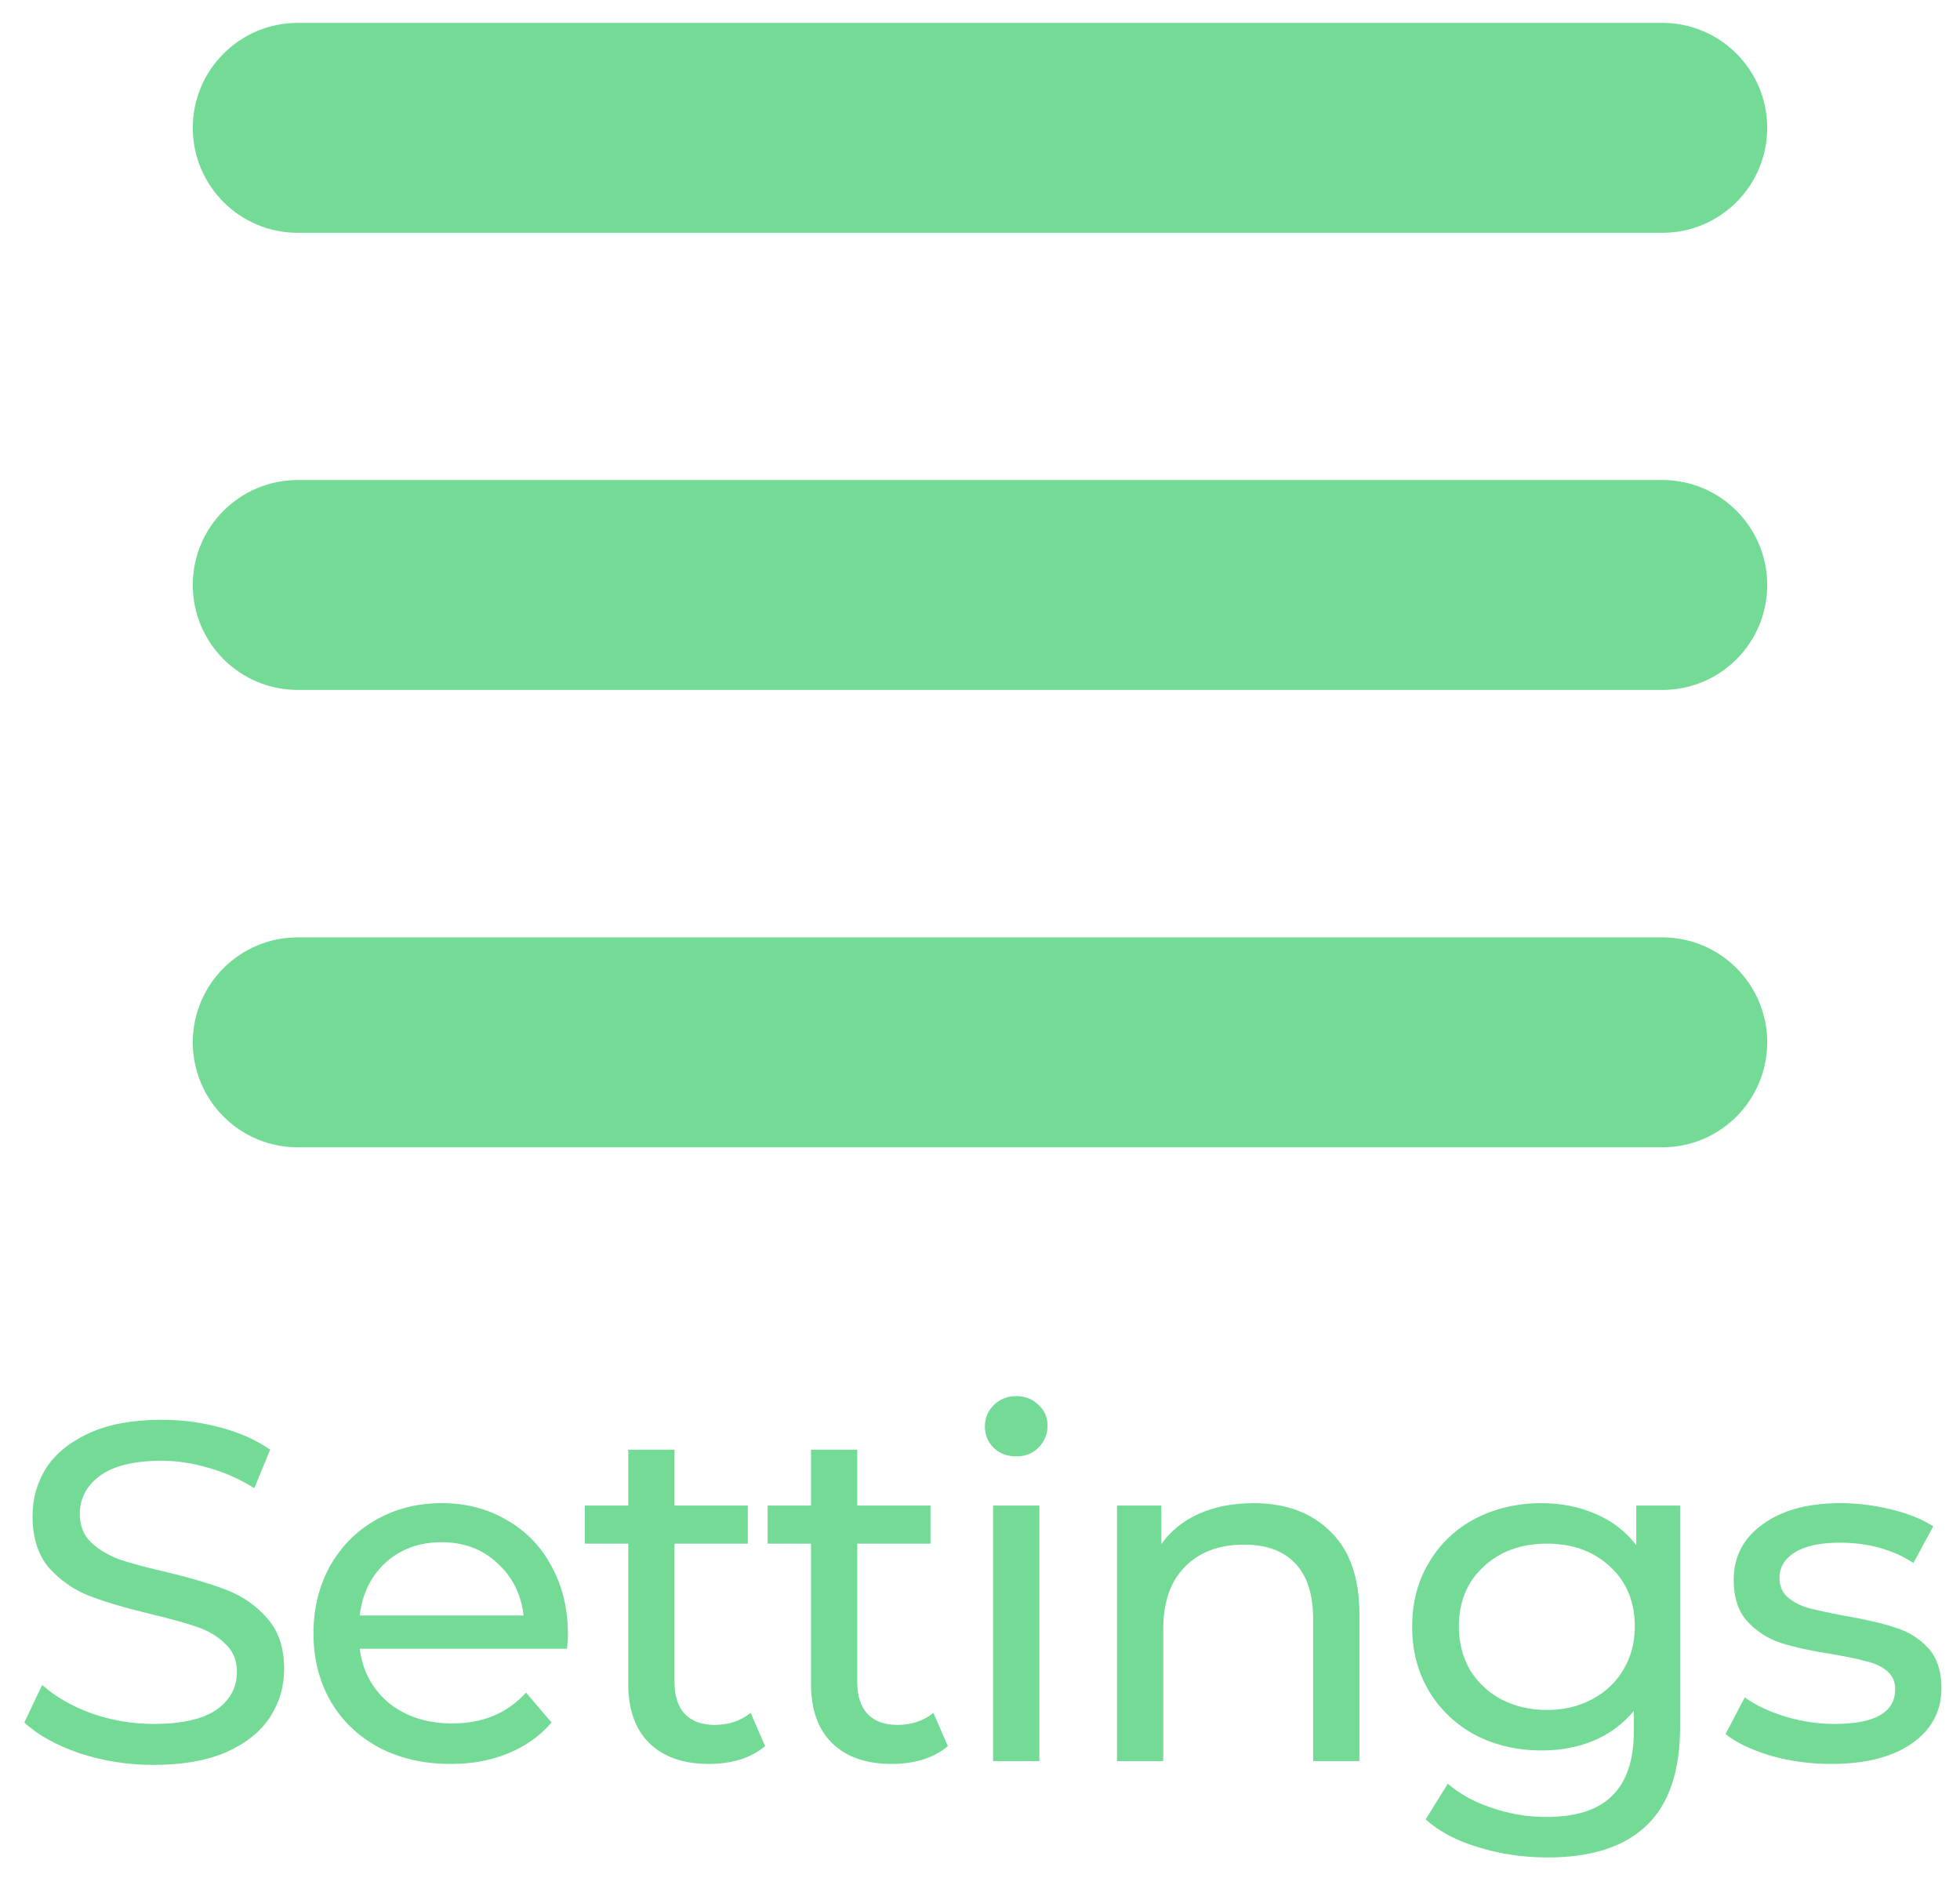 <svg width="61" height="59" viewBox="0 0 61 59" fill="none" xmlns="http://www.w3.org/2000/svg">
<path d="M51.734 7.245H9.266C7.458 7.245 6 5.778 6 3.979C6 2.171 7.467 0.712 9.266 0.712H51.734C53.542 0.712 55 2.179 55 3.979C55 5.778 53.542 7.245 51.734 7.245Z" fill="#74DB97"/>
<path d="M51.734 21.469H9.266C7.458 21.469 6 20.002 6 18.203C6 16.395 7.467 14.937 9.266 14.937H51.734C53.542 14.937 55 16.403 55 18.203C55 20.011 53.542 21.469 51.734 21.469Z" fill="#74DB97"/>
<path d="M51.734 35.702H9.266C7.458 35.702 6 34.235 6 32.435C6 30.628 7.467 29.169 9.266 29.169H51.734C53.542 29.169 55 30.636 55 32.435C55 34.235 53.542 35.702 51.734 35.702Z" fill="#74DB97"/>
<path d="M4.778 54.92C3.988 54.92 3.223 54.8 2.483 54.56C1.753 54.31 1.178 53.99 0.758 53.6L1.313 52.43C1.713 52.79 2.223 53.085 2.843 53.315C3.473 53.535 4.118 53.645 4.778 53.645C5.648 53.645 6.298 53.5 6.728 53.21C7.158 52.91 7.373 52.515 7.373 52.025C7.373 51.665 7.253 51.375 7.013 51.155C6.783 50.925 6.493 50.75 6.143 50.63C5.803 50.51 5.318 50.375 4.688 50.225C3.898 50.035 3.258 49.845 2.768 49.655C2.288 49.465 1.873 49.175 1.523 48.785C1.183 48.385 1.013 47.85 1.013 47.18C1.013 46.62 1.158 46.115 1.448 45.665C1.748 45.215 2.198 44.855 2.798 44.585C3.398 44.315 4.143 44.18 5.033 44.18C5.653 44.18 6.263 44.26 6.863 44.42C7.463 44.58 7.978 44.81 8.408 45.11L7.913 46.31C7.473 46.03 7.003 45.82 6.503 45.68C6.003 45.53 5.513 45.455 5.033 45.455C4.183 45.455 3.543 45.61 3.113 45.92C2.693 46.23 2.483 46.63 2.483 47.12C2.483 47.48 2.603 47.775 2.843 48.005C3.083 48.225 3.378 48.4 3.728 48.53C4.088 48.65 4.573 48.78 5.183 48.92C5.973 49.11 6.608 49.3 7.088 49.49C7.568 49.68 7.978 49.97 8.318 50.36C8.668 50.75 8.843 51.275 8.843 51.935C8.843 52.485 8.693 52.99 8.393 53.45C8.093 53.9 7.638 54.26 7.028 54.53C6.418 54.79 5.668 54.92 4.778 54.92ZM17.676 50.87C17.676 50.98 17.666 51.125 17.646 51.305H11.196C11.286 52.005 11.591 52.57 12.111 53C12.641 53.42 13.296 53.63 14.076 53.63C15.026 53.63 15.791 53.31 16.371 52.67L17.166 53.6C16.806 54.02 16.356 54.34 15.816 54.56C15.286 54.78 14.691 54.89 14.031 54.89C13.191 54.89 12.446 54.72 11.796 54.38C11.146 54.03 10.641 53.545 10.281 52.925C9.931 52.305 9.756 51.605 9.756 50.825C9.756 50.055 9.926 49.36 10.266 48.74C10.616 48.12 11.091 47.64 11.691 47.3C12.301 46.95 12.986 46.775 13.746 46.775C14.506 46.775 15.181 46.95 15.771 47.3C16.371 47.64 16.836 48.12 17.166 48.74C17.506 49.36 17.676 50.07 17.676 50.87ZM13.746 47.99C13.056 47.99 12.476 48.2 12.006 48.62C11.546 49.04 11.276 49.59 11.196 50.27H16.296C16.216 49.6 15.941 49.055 15.471 48.635C15.011 48.205 14.436 47.99 13.746 47.99ZM23.812 54.335C23.602 54.515 23.343 54.655 23.032 54.755C22.723 54.845 22.402 54.89 22.073 54.89C21.273 54.89 20.652 54.675 20.212 54.245C19.773 53.815 19.552 53.2 19.552 52.4V48.035H18.203V46.85H19.552V45.11H20.992V46.85H23.273V48.035H20.992V52.34C20.992 52.77 21.098 53.1 21.308 53.33C21.527 53.56 21.837 53.675 22.238 53.675C22.677 53.675 23.052 53.55 23.363 53.3L23.812 54.335ZM29.5 54.335C29.29 54.515 29.03 54.655 28.72 54.755C28.41 54.845 28.09 54.89 27.76 54.89C26.96 54.89 26.34 54.675 25.9 54.245C25.46 53.815 25.24 53.2 25.24 52.4V48.035H23.89V46.85H25.24V45.11H26.68V46.85H28.96V48.035H26.68V52.34C26.68 52.77 26.785 53.1 26.995 53.33C27.215 53.56 27.525 53.675 27.925 53.675C28.365 53.675 28.74 53.55 29.05 53.3L29.5 54.335ZM30.907 46.85H32.347V54.8H30.907V46.85ZM31.627 45.32C31.347 45.32 31.112 45.23 30.922 45.05C30.742 44.87 30.652 44.65 30.652 44.39C30.652 44.13 30.742 43.91 30.922 43.73C31.112 43.54 31.347 43.445 31.627 43.445C31.907 43.445 32.137 43.535 32.317 43.715C32.507 43.885 32.602 44.1 32.602 44.36C32.602 44.63 32.507 44.86 32.317 45.05C32.137 45.23 31.907 45.32 31.627 45.32ZM39.008 46.775C40.018 46.775 40.818 47.07 41.408 47.66C42.008 48.24 42.308 49.095 42.308 50.225V54.8H40.868V50.39C40.868 49.62 40.683 49.04 40.313 48.65C39.943 48.26 39.413 48.065 38.723 48.065C37.943 48.065 37.328 48.295 36.878 48.755C36.428 49.205 36.203 49.855 36.203 50.705V54.8H34.763V46.85H36.143V48.05C36.433 47.64 36.823 47.325 37.313 47.105C37.813 46.885 38.378 46.775 39.008 46.775ZM52.289 46.85V53.72C52.289 55.11 51.944 56.135 51.254 56.795C50.564 57.465 49.534 57.8 48.164 57.8C47.414 57.8 46.699 57.695 46.019 57.485C45.339 57.285 44.789 56.995 44.369 56.615L45.059 55.505C45.429 55.825 45.884 56.075 46.424 56.255C46.974 56.445 47.539 56.54 48.119 56.54C49.049 56.54 49.734 56.32 50.174 55.88C50.624 55.44 50.849 54.77 50.849 53.87V53.24C50.509 53.65 50.089 53.96 49.589 54.17C49.099 54.37 48.564 54.47 47.984 54.47C47.224 54.47 46.534 54.31 45.914 53.99C45.304 53.66 44.824 53.205 44.474 52.625C44.124 52.035 43.949 51.365 43.949 50.615C43.949 49.865 44.124 49.2 44.474 48.62C44.824 48.03 45.304 47.575 45.914 47.255C46.534 46.935 47.224 46.775 47.984 46.775C48.584 46.775 49.139 46.885 49.649 47.105C50.169 47.325 50.594 47.65 50.924 48.08V46.85H52.289ZM48.149 53.21C48.669 53.21 49.134 53.1 49.544 52.88C49.964 52.66 50.289 52.355 50.519 51.965C50.759 51.565 50.879 51.115 50.879 50.615C50.879 49.845 50.624 49.225 50.114 48.755C49.604 48.275 48.949 48.035 48.149 48.035C47.339 48.035 46.679 48.275 46.169 48.755C45.659 49.225 45.404 49.845 45.404 50.615C45.404 51.115 45.519 51.565 45.749 51.965C45.989 52.355 46.314 52.66 46.724 52.88C47.144 53.1 47.619 53.21 48.149 53.21ZM56.987 54.89C56.337 54.89 55.712 54.805 55.112 54.635C54.512 54.455 54.042 54.23 53.702 53.96L54.302 52.82C54.652 53.07 55.077 53.27 55.577 53.42C56.077 53.57 56.582 53.645 57.092 53.645C58.352 53.645 58.982 53.285 58.982 52.565C58.982 52.325 58.897 52.135 58.727 51.995C58.557 51.855 58.342 51.755 58.082 51.695C57.832 51.625 57.472 51.55 57.002 51.47C56.362 51.37 55.837 51.255 55.427 51.125C55.027 50.995 54.682 50.775 54.392 50.465C54.102 50.155 53.957 49.72 53.957 49.16C53.957 48.44 54.257 47.865 54.857 47.435C55.457 46.995 56.262 46.775 57.272 46.775C57.802 46.775 58.332 46.84 58.862 46.97C59.392 47.1 59.827 47.275 60.167 47.495L59.552 48.635C58.902 48.215 58.137 48.005 57.257 48.005C56.647 48.005 56.182 48.105 55.862 48.305C55.542 48.505 55.382 48.77 55.382 49.1C55.382 49.36 55.472 49.565 55.652 49.715C55.832 49.865 56.052 49.975 56.312 50.045C56.582 50.115 56.957 50.195 57.437 50.285C58.077 50.395 58.592 50.515 58.982 50.645C59.382 50.765 59.722 50.975 60.002 51.275C60.282 51.575 60.422 51.995 60.422 52.535C60.422 53.255 60.112 53.83 59.492 54.26C58.882 54.68 58.047 54.89 56.987 54.89Z" fill="#74DB97"/>
</svg>

